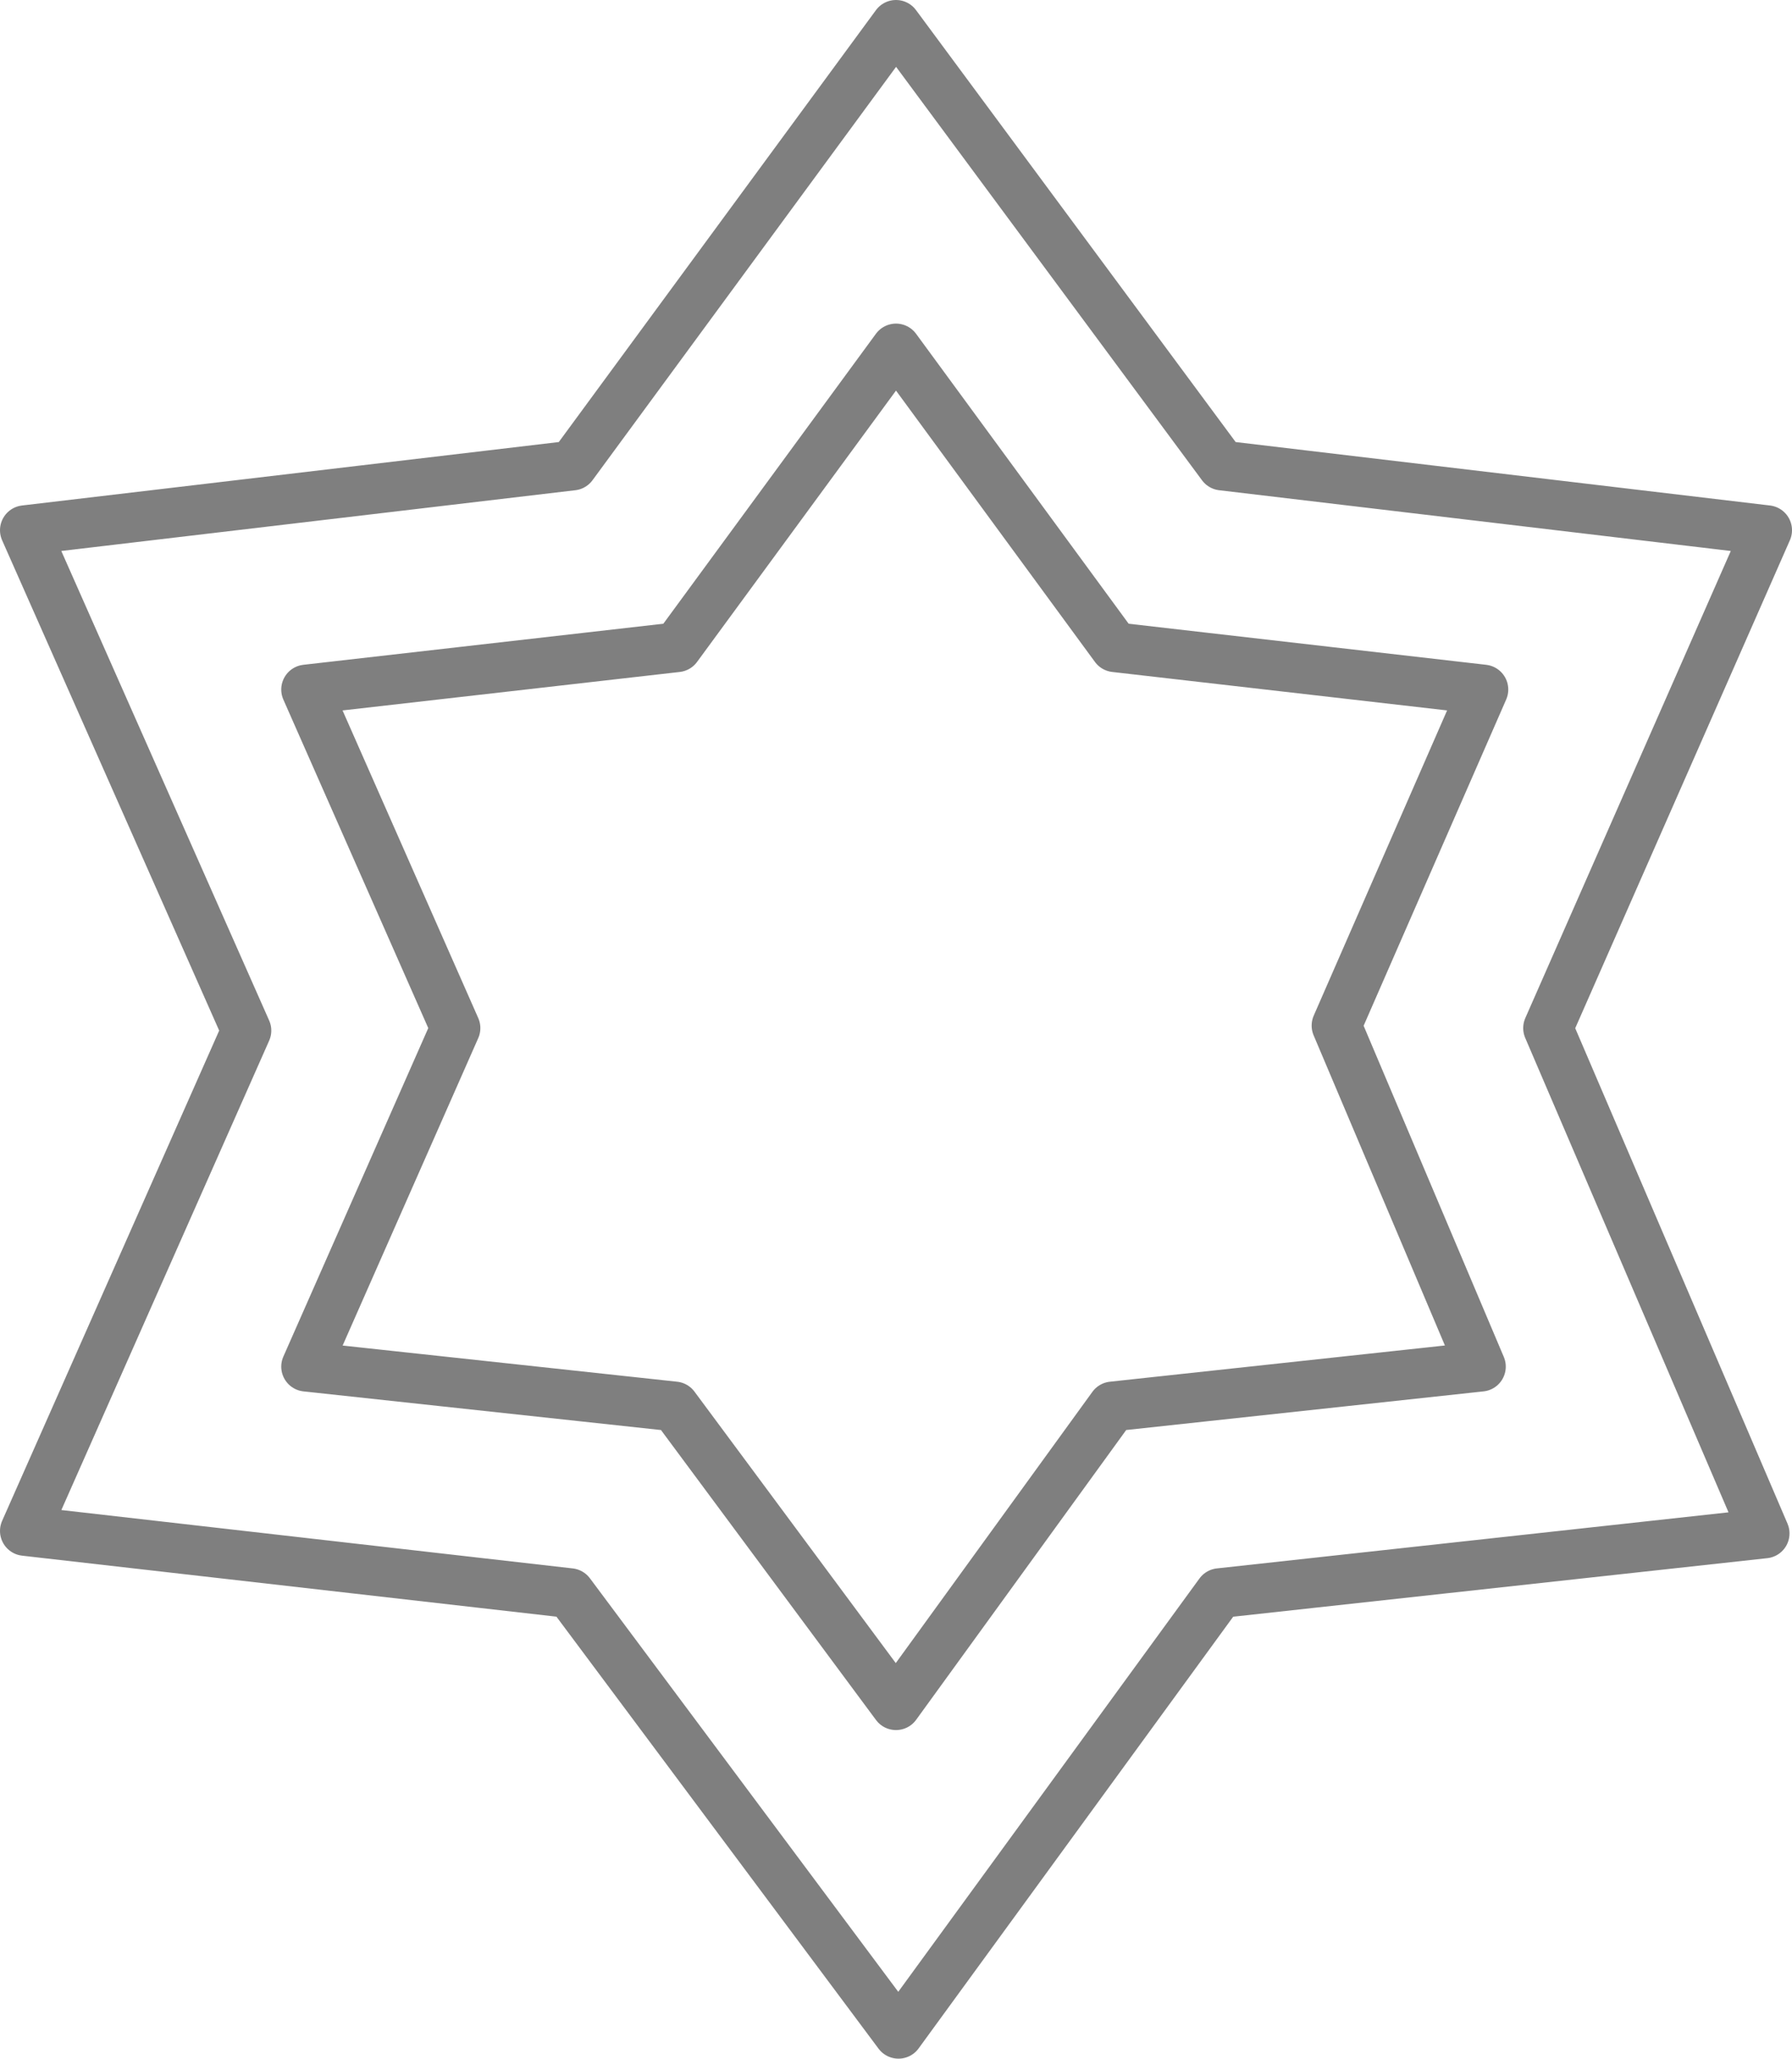 <?xml version="1.0" encoding="UTF-8" standalone="no"?>
<svg xmlns:xlink="http://www.w3.org/1999/xlink" height="41.35px" width="36.0px" xmlns="http://www.w3.org/2000/svg">
  <g transform="matrix(1.0, 0.0, 0.0, 1.0, -381.9, -206.4)">
    <path d="M417.4 217.05 L413.0 227.05 417.35 237.2 406.4 238.4 399.95 247.25 393.35 238.4 382.4 237.15 386.85 227.1 382.4 217.05 393.4 215.75 399.9 206.9 406.45 215.75 417.4 217.05 M411.65 233.85 L404.25 234.65 399.9 240.65 395.45 234.65 388.05 233.85 391.05 227.05 388.05 220.25 395.5 219.4 399.9 213.4 404.3 219.4 411.7 220.25 408.75 227.0 411.65 233.85" fill="none" stroke="#000000" stroke-linecap="round" stroke-linejoin="round" stroke-opacity="0.502" stroke-width="1.0"/>
  </g>
</svg>
